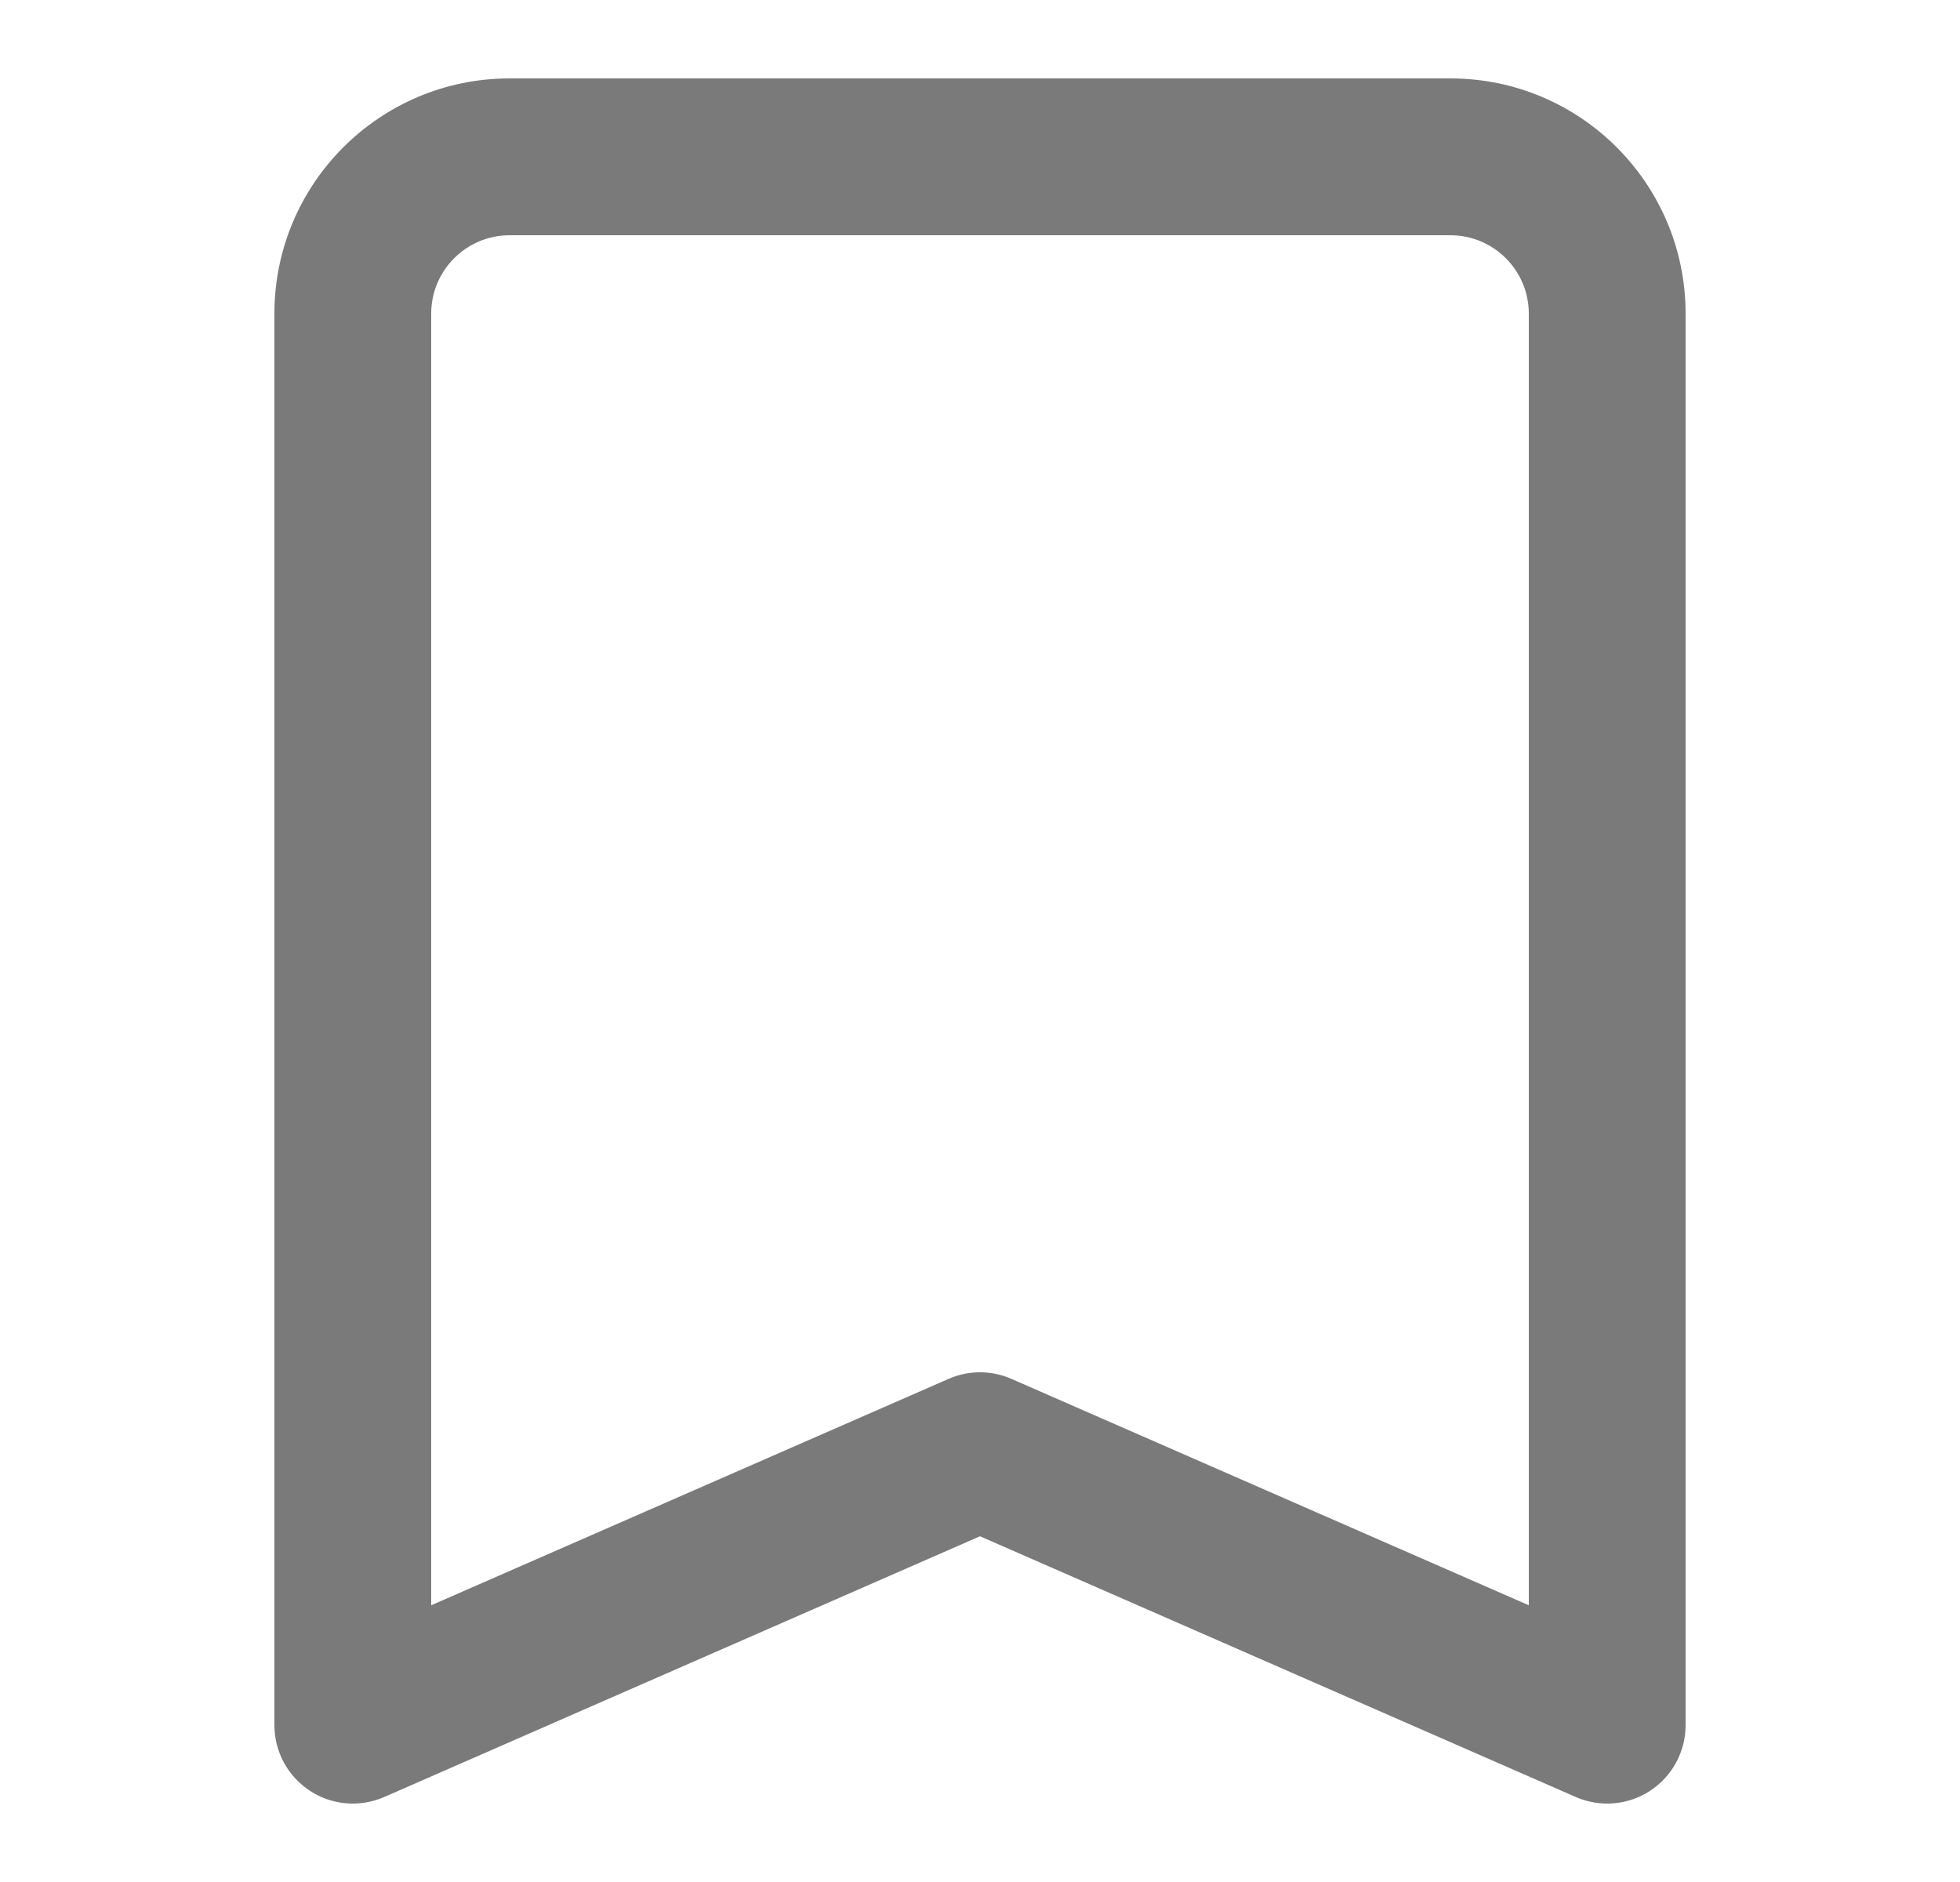 <svg width="25" height="24" viewBox="0 0 25 24" fill="none" xmlns="http://www.w3.org/2000/svg">
<path fill-rule="evenodd" clip-rule="evenodd" d="M3.5 4C3.5 2.343 4.843 1 6.5 1H18.5C20.157 1 21.5 2.343 21.5 4V22C21.5 22.337 21.33 22.652 21.047 22.837C20.765 23.022 20.408 23.051 20.099 22.916L12.5 19.591L4.901 22.916C4.592 23.051 4.235 23.022 3.953 22.837C3.67 22.652 3.5 22.337 3.5 22V4ZM6.5 3C5.948 3 5.5 3.448 5.5 4V20.471L12.099 17.584C12.355 17.472 12.645 17.472 12.901 17.584L19.5 20.471V4C19.5 3.448 19.052 3 18.5 3H6.5Z" fill="#7A7A7A"/>
</svg>
